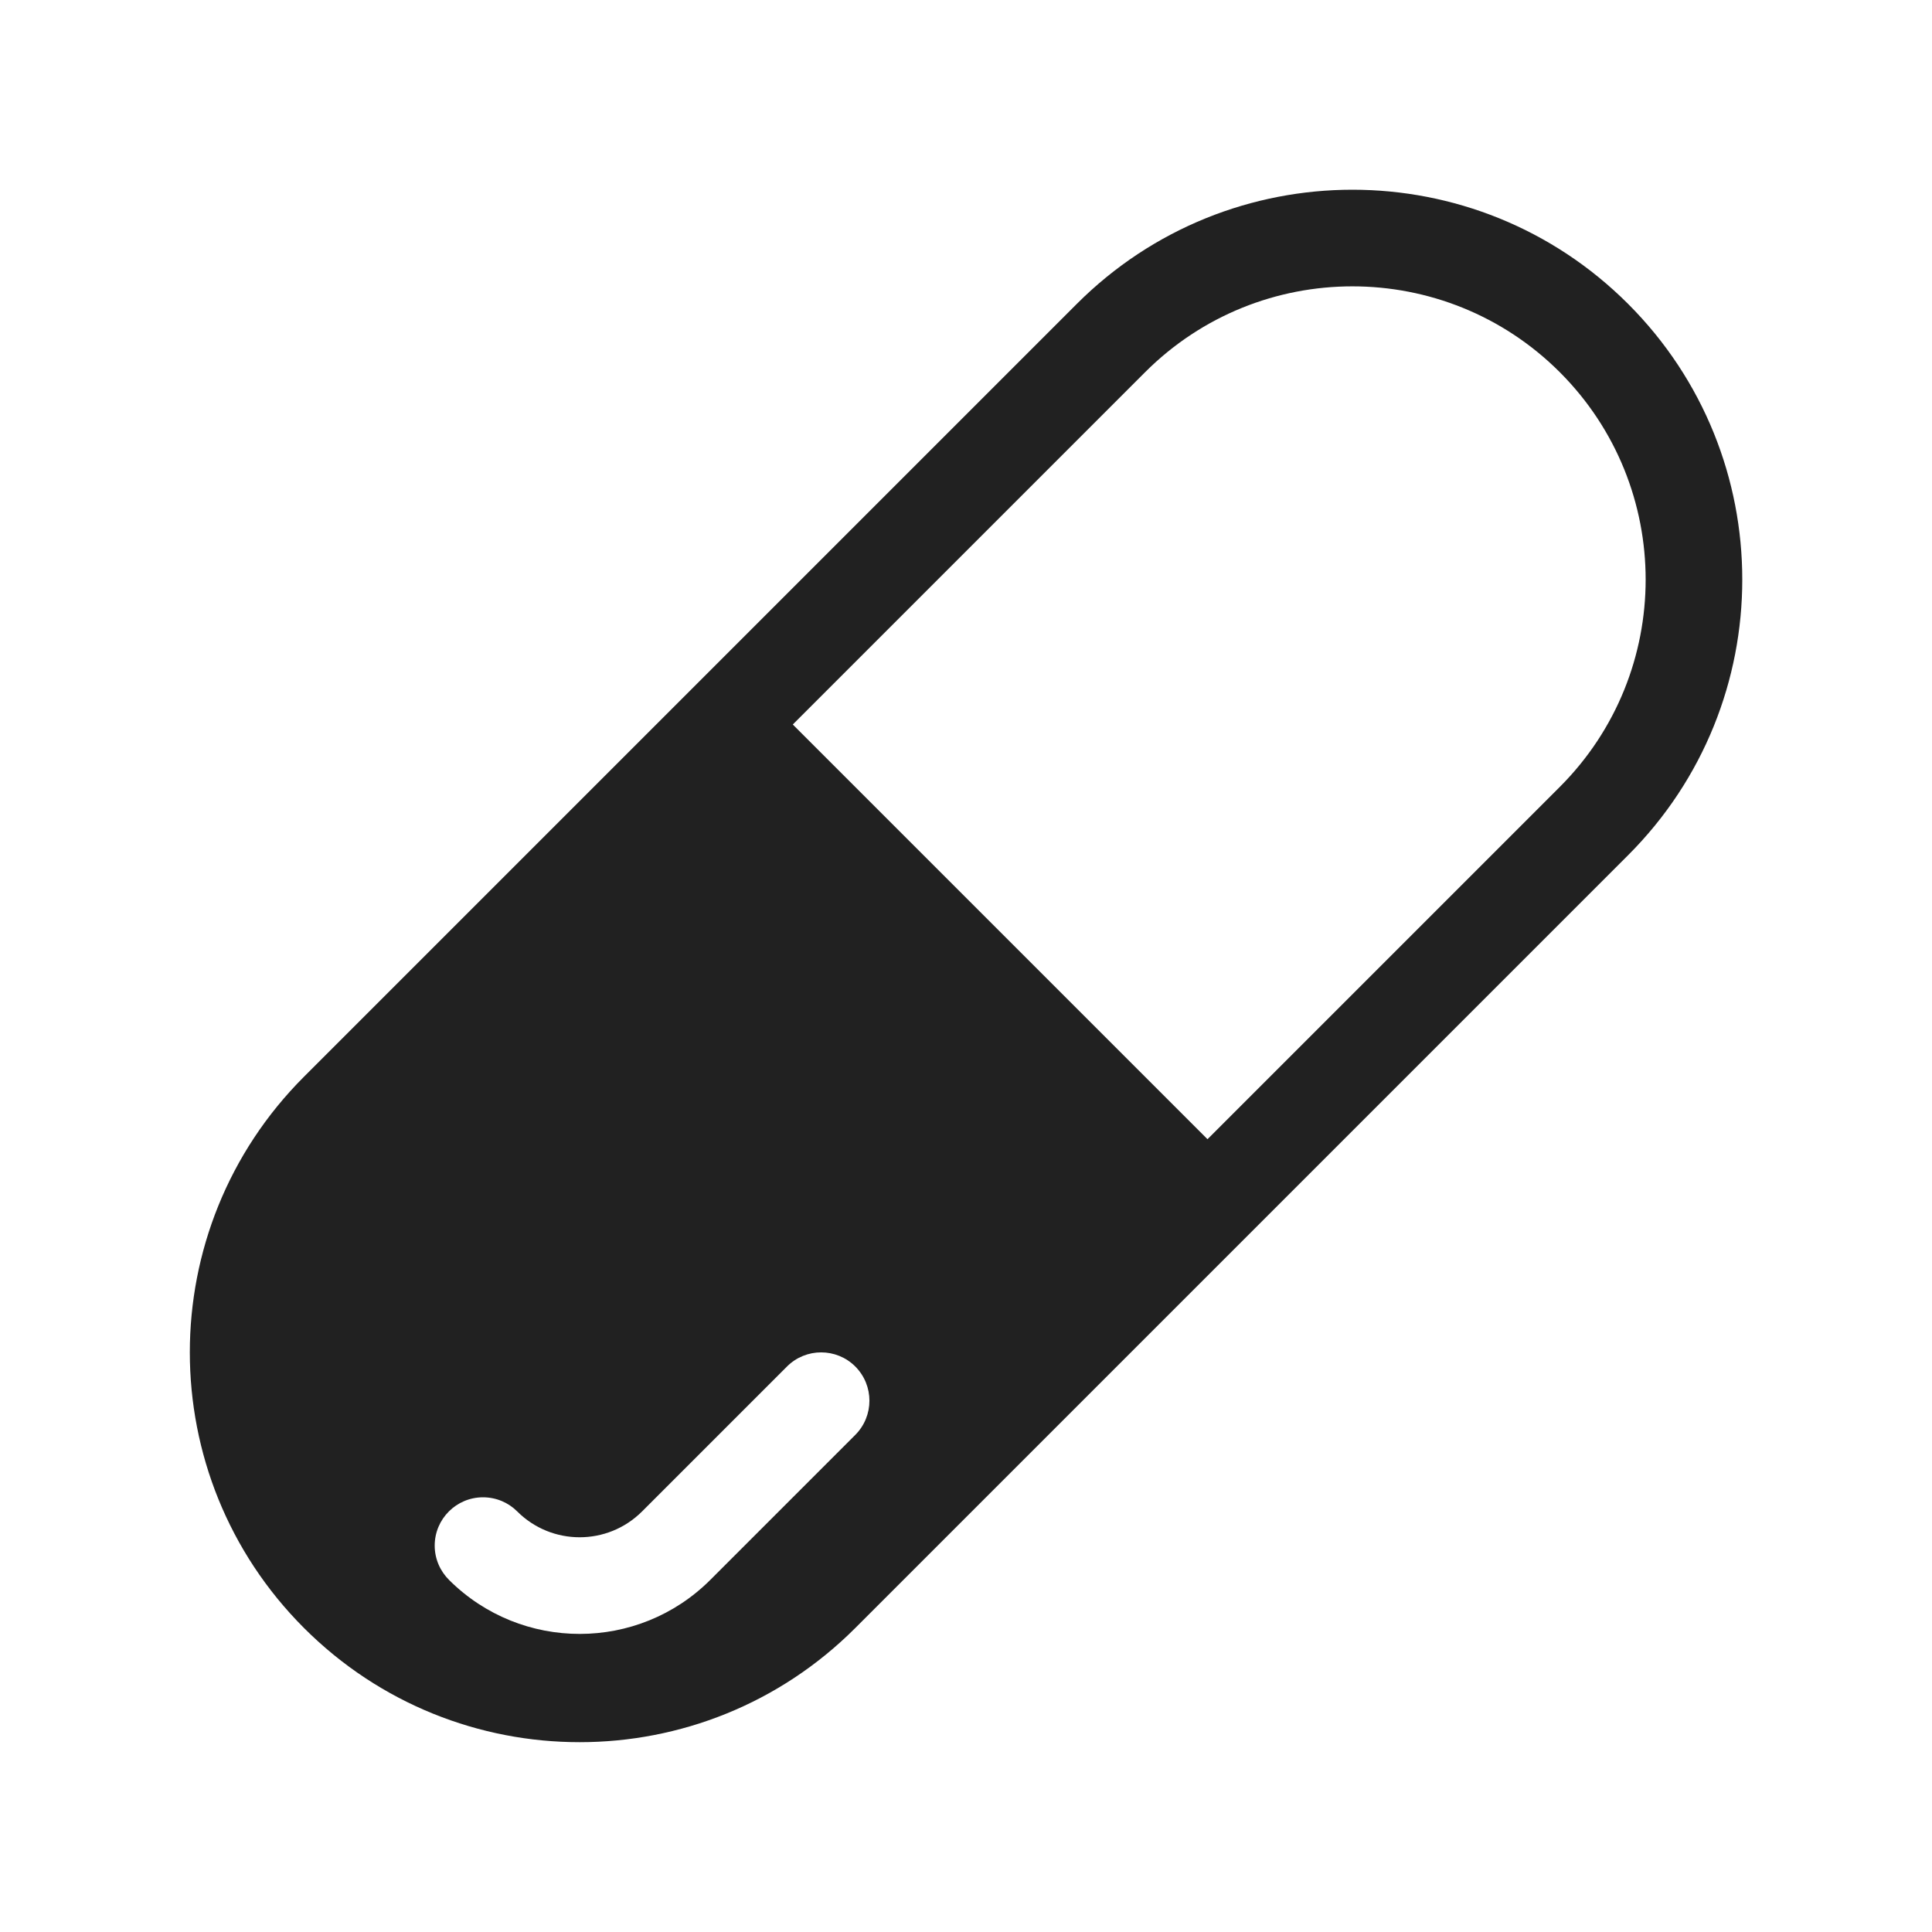 <svg width="20" height="20" viewBox="0 0 20 20" fill="none" xmlns="http://www.w3.org/2000/svg">
<path d="M11.147 3.146C12.723 1.57 15.278 1.57 16.854 3.146C18.43 4.722 18.43 7.277 16.854 8.853L8.854 16.853C7.278 18.429 4.723 18.429 3.147 16.853C1.571 15.277 1.571 12.722 3.147 11.146L11.147 3.146ZM16.147 3.853C14.961 2.668 13.039 2.668 11.854 3.853L8.207 7.5L12.5 11.793L16.147 8.146C17.332 6.961 17.332 5.039 16.147 3.853ZM8.854 14.146C8.659 13.951 8.342 13.951 8.147 14.146L6.647 15.646C6.29 16.003 5.711 16.003 5.354 15.646C5.264 15.556 5.139 15.5 5 15.5C4.724 15.5 4.5 15.724 4.5 16C4.5 16.14 4.558 16.266 4.65 16.357C5.398 17.101 6.608 17.1 7.354 16.354L8.854 14.854C9.049 14.658 9.049 14.342 8.854 14.146Z" fill="#212121"/>
</svg>
